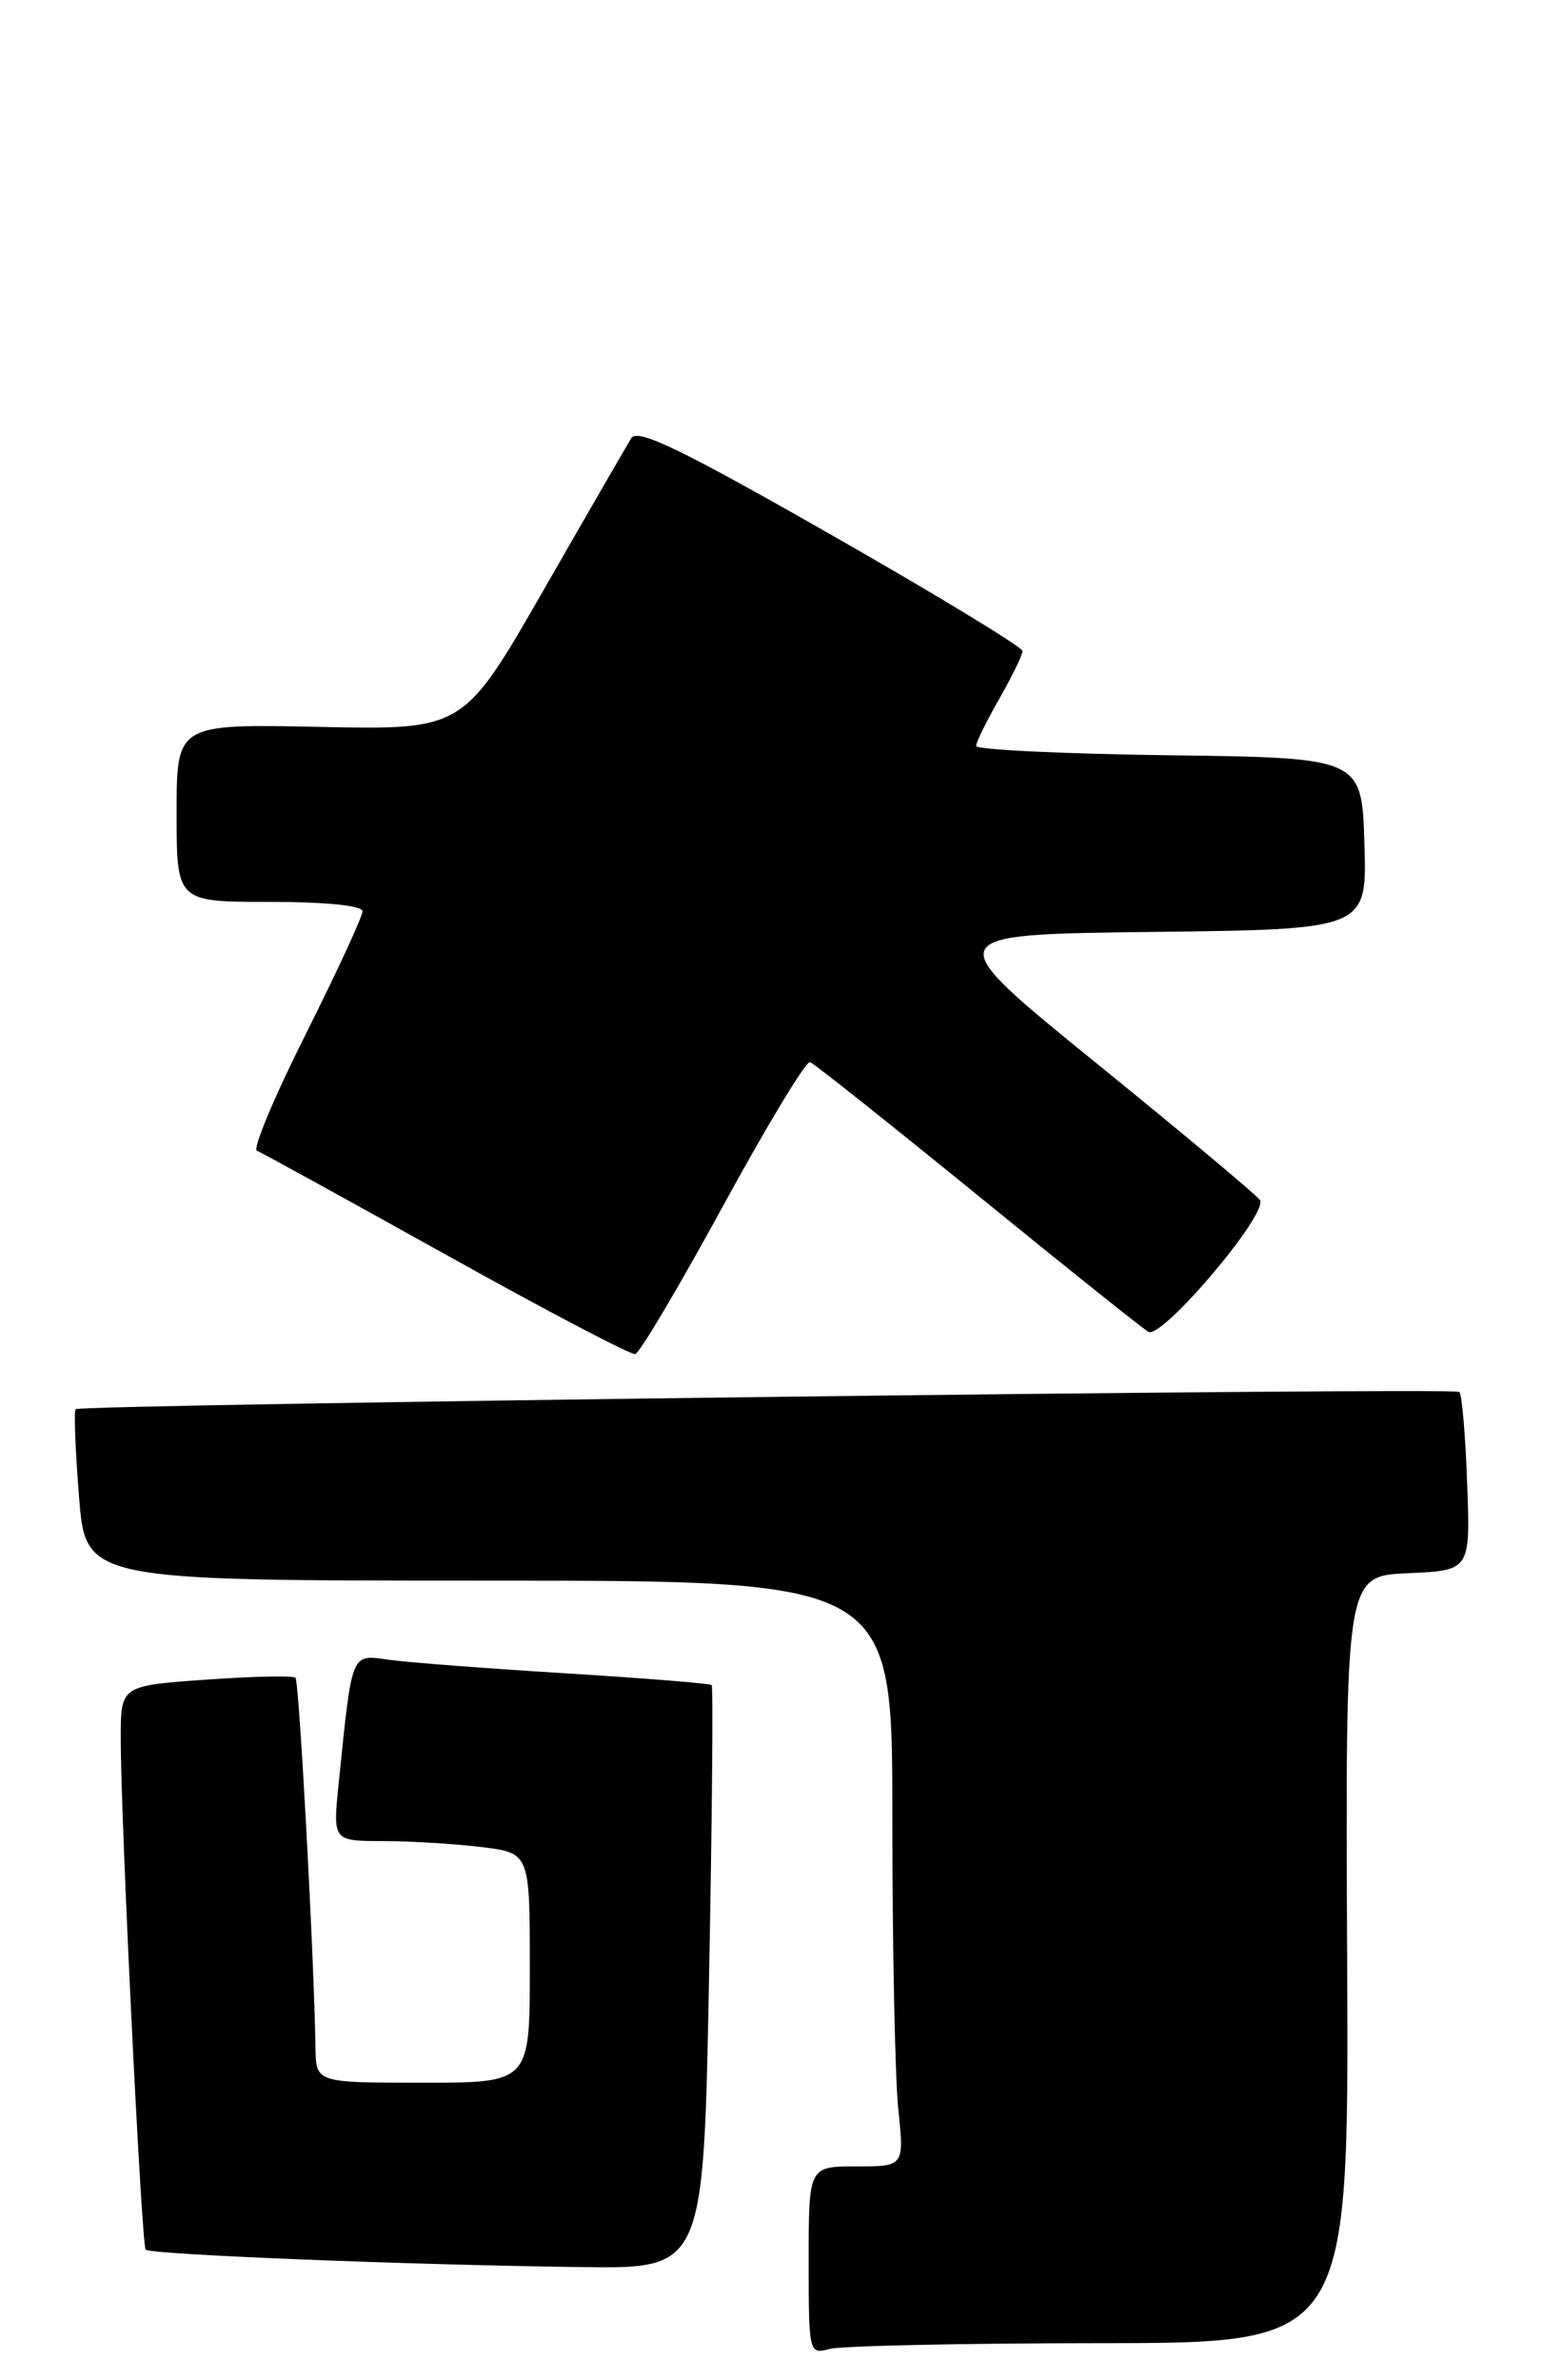 <?xml version="1.0" encoding="UTF-8" standalone="no"?>
<!DOCTYPE svg PUBLIC "-//W3C//DTD SVG 1.1//EN" "http://www.w3.org/Graphics/SVG/1.1/DTD/svg11.dtd" >
<svg xmlns="http://www.w3.org/2000/svg" xmlns:xlink="http://www.w3.org/1999/xlink" version="1.1" viewBox="0 0 166 256">
 <g >
 <path fill="currentColor"
d=" M 118.31 252.01 C 145.12 252.00 145.12 252.00 144.93 210.75 C 144.74 169.50 144.74 169.50 151.47 169.20 C 158.19 168.90 158.19 168.90 157.84 159.53 C 157.66 154.38 157.28 149.95 157.00 149.70 C 156.45 149.19 8.72 151.04 8.14 151.56 C 7.94 151.74 8.10 155.96 8.50 160.94 C 9.21 170.00 9.21 170.00 52.61 170.00 C 96.00 170.00 96.00 170.00 96.00 195.35 C 96.00 209.30 96.29 223.47 96.64 226.85 C 97.28 233.00 97.28 233.00 92.14 233.00 C 87.00 233.00 87.00 233.00 87.00 243.12 C 87.00 253.12 87.03 253.23 89.25 252.63 C 90.49 252.30 103.56 252.02 118.31 252.01 Z  M 76.28 212.77 C 76.61 195.60 76.74 181.40 76.56 181.23 C 76.39 181.06 69.33 180.49 60.87 179.97 C 52.42 179.45 43.85 178.79 41.84 178.51 C 37.72 177.94 37.90 177.50 36.44 191.75 C 35.80 198.00 35.80 198.00 41.15 198.01 C 44.09 198.01 48.86 198.30 51.75 198.65 C 57.00 199.28 57.00 199.28 57.00 211.64 C 57.00 224.00 57.00 224.00 45.50 224.00 C 34.00 224.00 34.00 224.00 33.94 220.25 C 33.79 210.44 32.19 180.86 31.79 180.45 C 31.54 180.20 27.21 180.29 22.17 180.65 C 13.00 181.30 13.00 181.30 12.99 186.90 C 12.97 195.35 15.22 241.43 15.67 241.95 C 16.14 242.48 43.78 243.59 62.59 243.83 C 75.69 244.00 75.69 244.00 76.28 212.77 Z  M 77.79 129.70 C 82.51 121.04 86.72 114.08 87.15 114.23 C 87.57 114.38 95.65 120.80 105.11 128.50 C 114.56 136.20 122.86 142.83 123.54 143.24 C 124.98 144.09 136.46 130.55 135.55 129.07 C 135.24 128.58 127.32 121.94 117.94 114.34 C 100.89 100.50 100.89 100.50 123.98 100.23 C 147.07 99.96 147.07 99.96 146.79 90.73 C 146.50 81.50 146.50 81.50 125.75 81.23 C 114.34 81.08 105.01 80.63 105.01 80.23 C 105.02 79.83 106.14 77.54 107.51 75.15 C 108.88 72.75 110.00 70.45 110.00 70.02 C 110.00 69.60 100.72 63.96 89.39 57.50 C 73.28 48.31 68.59 46.05 67.92 47.12 C 67.45 47.88 63.19 55.25 58.46 63.50 C 49.85 78.50 49.85 78.50 34.42 78.18 C 19.00 77.86 19.00 77.86 19.00 87.43 C 19.00 97.00 19.00 97.00 29.00 97.00 C 35.10 97.00 39.00 97.40 39.00 98.02 C 39.00 98.57 36.25 104.52 32.89 111.23 C 29.52 117.94 27.16 123.57 27.64 123.76 C 28.11 123.94 37.27 128.99 48.00 134.96 C 58.73 140.94 67.88 145.75 68.35 145.63 C 68.82 145.52 73.06 138.35 77.79 129.70 Z "/>
</g>
</svg>
